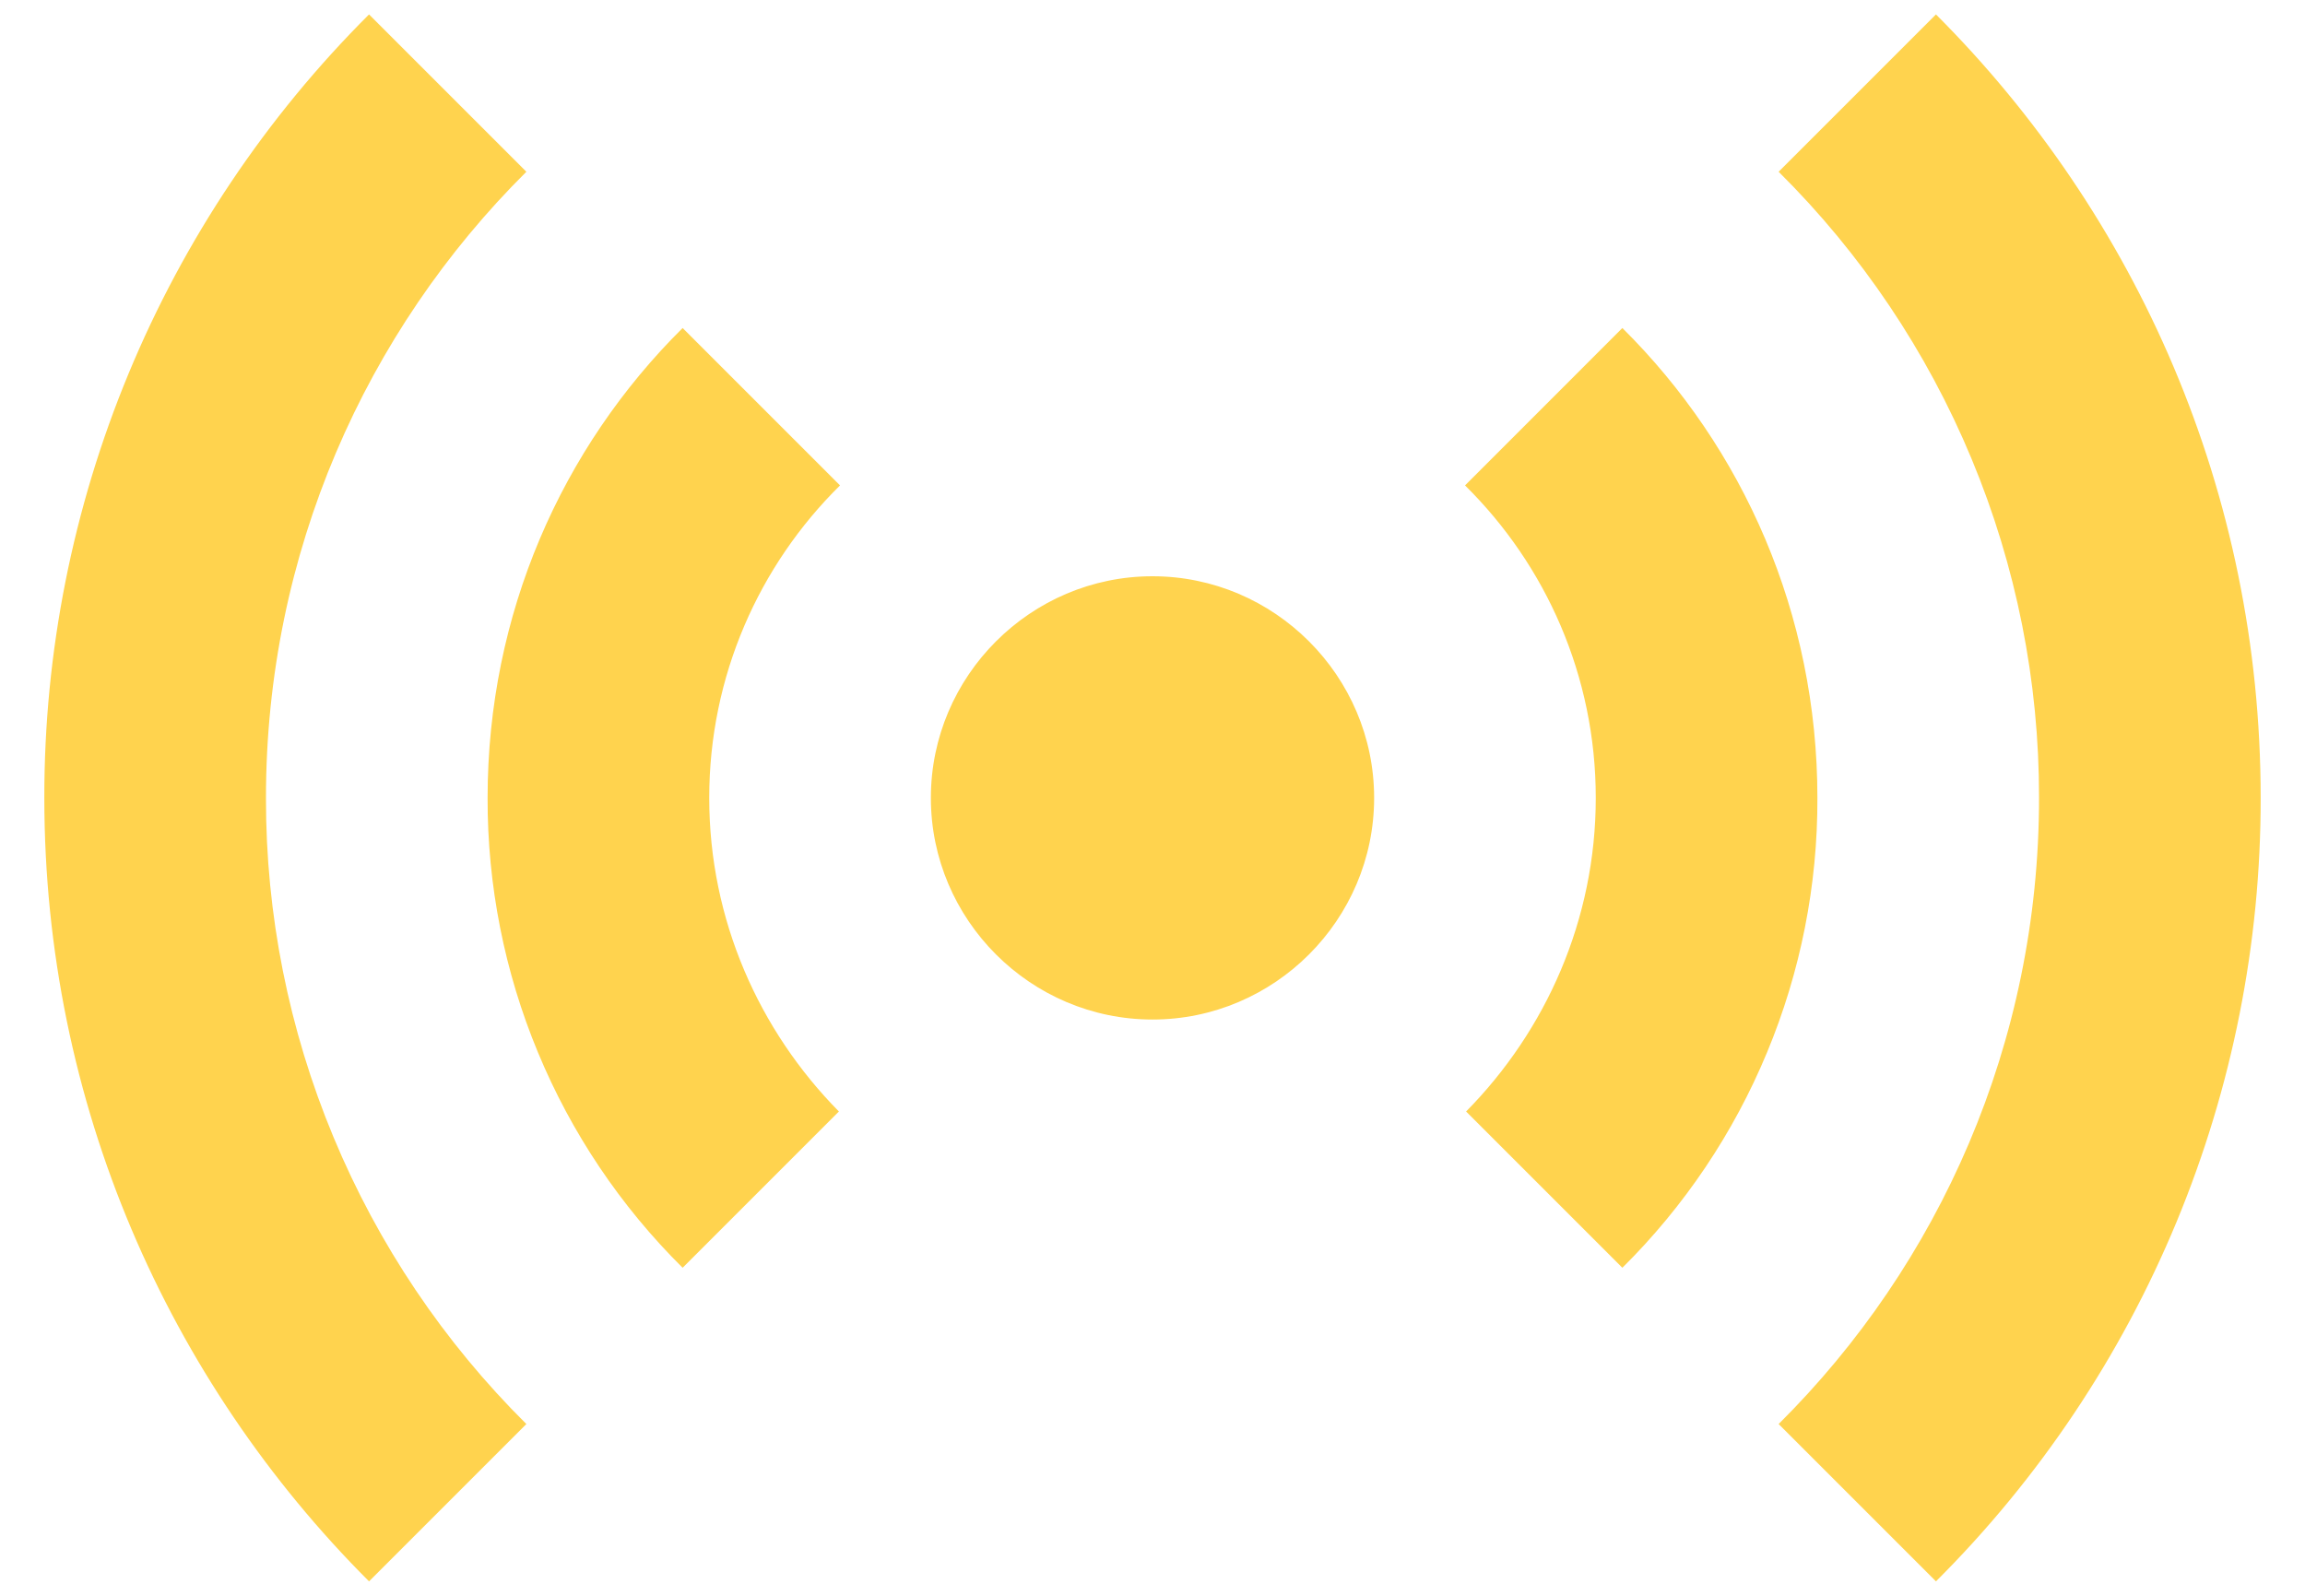 <svg width="39" height="27" viewBox="0 0 39 27" fill="none" xmlns="http://www.w3.org/2000/svg">
<path d="M11.55 21.45C10.5 20.41 9.668 19.171 9.102 17.806C8.535 16.442 8.246 14.978 8.25 13.5C8.25 10.388 9.506 7.575 11.55 5.55L14.213 8.213C12.844 9.563 12 11.438 12 13.5C12 15.563 12.844 17.438 14.194 18.806L11.55 21.45ZM27.45 21.45C28.5 20.41 29.332 19.171 29.898 17.806C30.465 16.442 30.755 14.978 30.75 13.5C30.75 10.388 29.494 7.575 27.45 5.55L24.788 8.213C26.156 9.563 27 11.438 27 13.5C27 15.563 26.156 17.438 24.806 18.806L27.45 21.45ZM19.5 9.75C17.438 9.75 15.75 11.438 15.75 13.5C15.75 15.563 17.438 17.25 19.5 17.25C21.562 17.25 23.25 15.563 23.25 13.5C23.25 11.438 21.562 9.75 19.5 9.75ZM34.5 13.5C34.5 17.644 32.812 21.394 30.094 24.094L32.756 26.756C34.5 25.017 35.883 22.951 36.826 20.676C37.769 18.401 38.253 15.963 38.25 13.5C38.25 8.325 36.15 3.638 32.756 0.244L30.094 2.906C31.492 4.293 32.602 5.943 33.358 7.762C34.115 9.58 34.503 11.531 34.5 13.5ZM8.906 2.906L6.244 0.244C4.5 1.983 3.117 4.049 2.174 6.324C1.231 8.599 0.747 11.037 0.75 13.5C0.75 18.675 2.85 23.363 6.244 26.756L8.906 24.094C7.508 22.707 6.398 21.057 5.642 19.238C4.885 17.42 4.497 15.47 4.5 13.5C4.5 9.356 6.188 5.606 8.906 2.906Z" fill="#FFD34E"/>
</svg>
